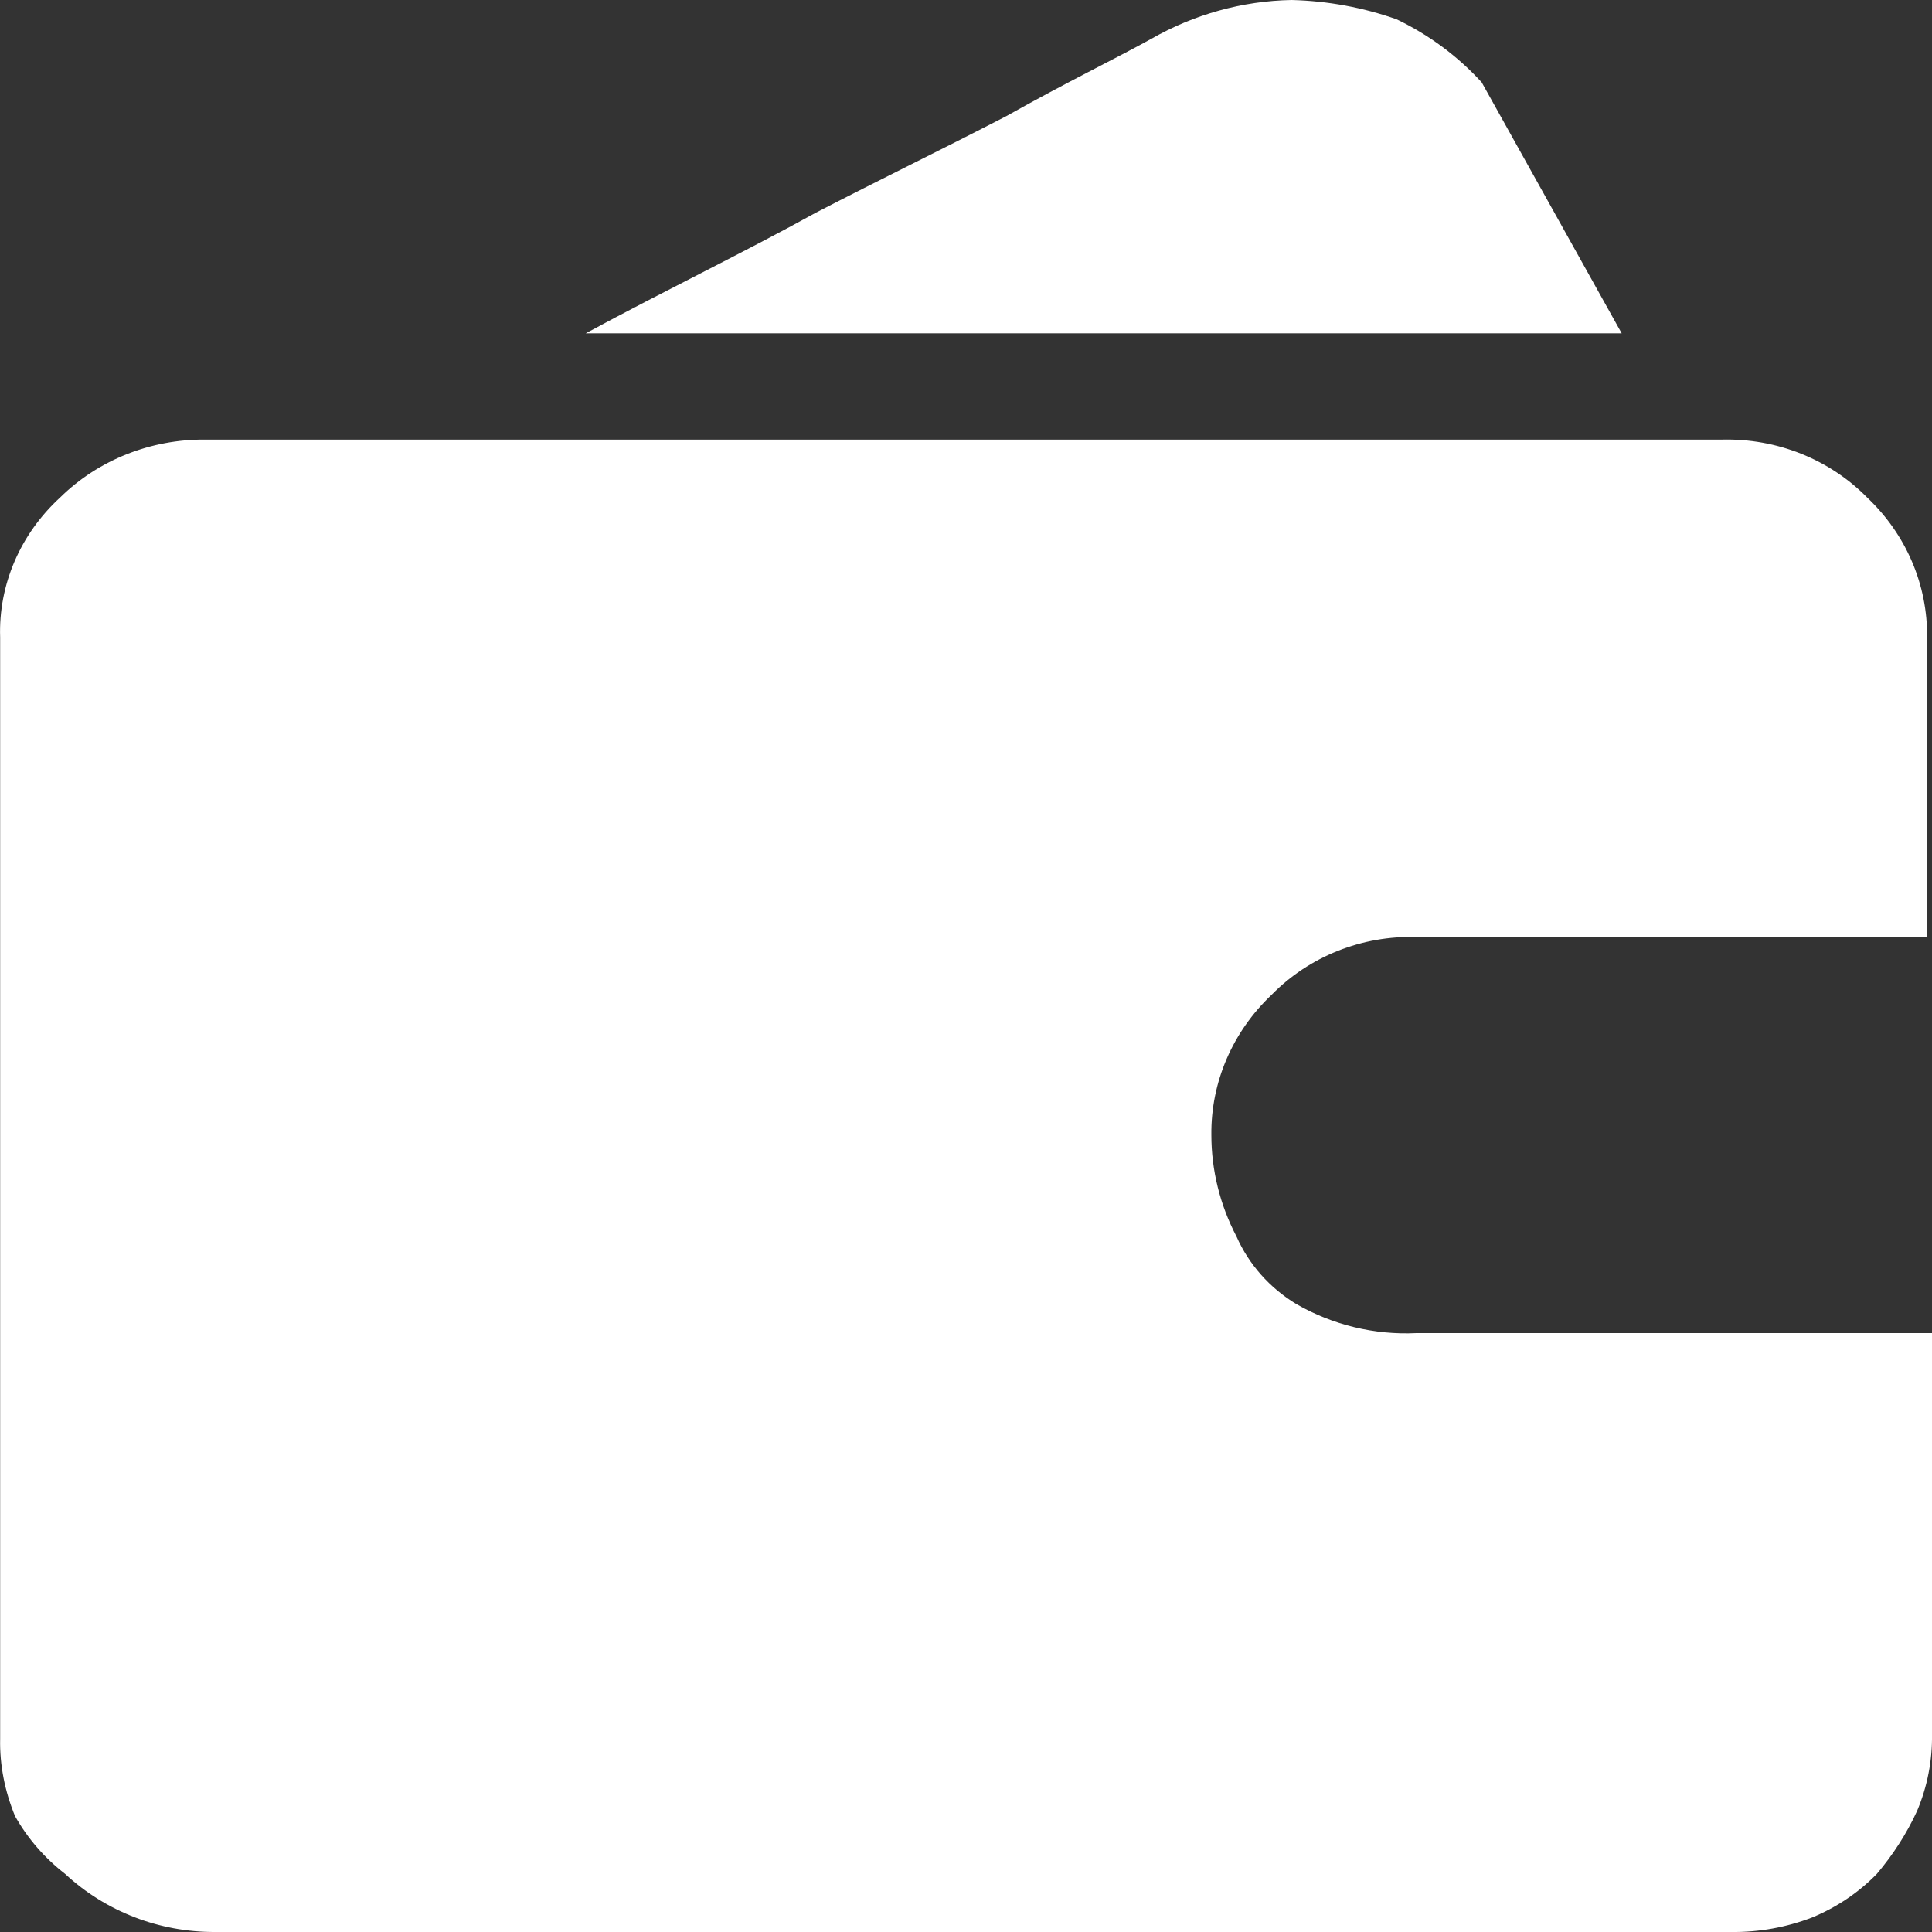 <?xml version="1.0" encoding="UTF-8"?>
<svg width="13px" height="13px" viewBox="0 0 13 13" version="1.1" xmlns="http://www.w3.org/2000/svg" xmlns:xlink="http://www.w3.org/1999/xlink">
    <rect x="0" y="0" width="13" height="13" fill="#333333" stroke="none"/>
    <!-- Generator: Sketch 49.3 (51167) - http://www.bohemiancoding.com/sketch -->
    <title>Shape</title>
    <desc>Created with Sketch.</desc>
    <defs></defs>
    <g id="Page-1" stroke="none" stroke-width="1" fill="none" fill-rule="evenodd">
        <g id="Artboard-Copy-10" transform="translate(-1179, -940)" fill="#FFFFFF" fill-rule="nonzero">
            <g id="Group-11" transform="translate(241, 916)">
                <g id="Group-20" transform="translate(913, 14)">
                    <g id="支付" transform="translate(25, 10)">
                        <path d="M9.531,8.97 C9.248,8.984 8.967,8.915 8.723,8.775 C8.544,8.667 8.403,8.508 8.32,8.32 C8.209,8.108 8.151,7.874 8.151,7.637 C8.147,7.282 8.294,6.942 8.556,6.694 C8.809,6.436 9.164,6.294 9.531,6.305 L12.967,6.305 L12.967,4.289 C12.971,3.935 12.826,3.596 12.564,3.348 C12.31,3.09 11.956,2.949 11.587,2.958 L1.381,2.958 C1.014,2.955 0.661,3.095 0.404,3.348 C0.137,3.593 -0.011,3.935 0.001,4.289 L0.001,11.699 C-0.003,11.878 0.033,12.054 0.101,12.22 C0.186,12.371 0.3,12.502 0.438,12.609 C0.71,12.862 1.072,13.002 1.448,13 L11.652,13 C11.837,13.002 12.019,12.969 12.192,12.903 C12.357,12.835 12.505,12.736 12.629,12.609 C12.738,12.48 12.829,12.339 12.899,12.187 C12.969,12.022 13.003,11.845 13,11.667 L13,8.97 L9.531,8.97 Z M9.97,0.554 C9.809,0.378 9.616,0.235 9.398,0.13 C9.172,0.05 8.933,0.006 8.691,0 C8.359,0.006 8.034,0.097 7.747,0.261 C7.513,0.391 7.175,0.554 6.77,0.782 C6.333,1.008 5.929,1.204 5.49,1.431 C5.019,1.692 4.481,1.951 3.941,2.243 L10.912,2.243 L9.97,0.554 Z" id="Shape"></path>
                    </g>
                </g>
            </g>
        </g>
    </g>
</svg>